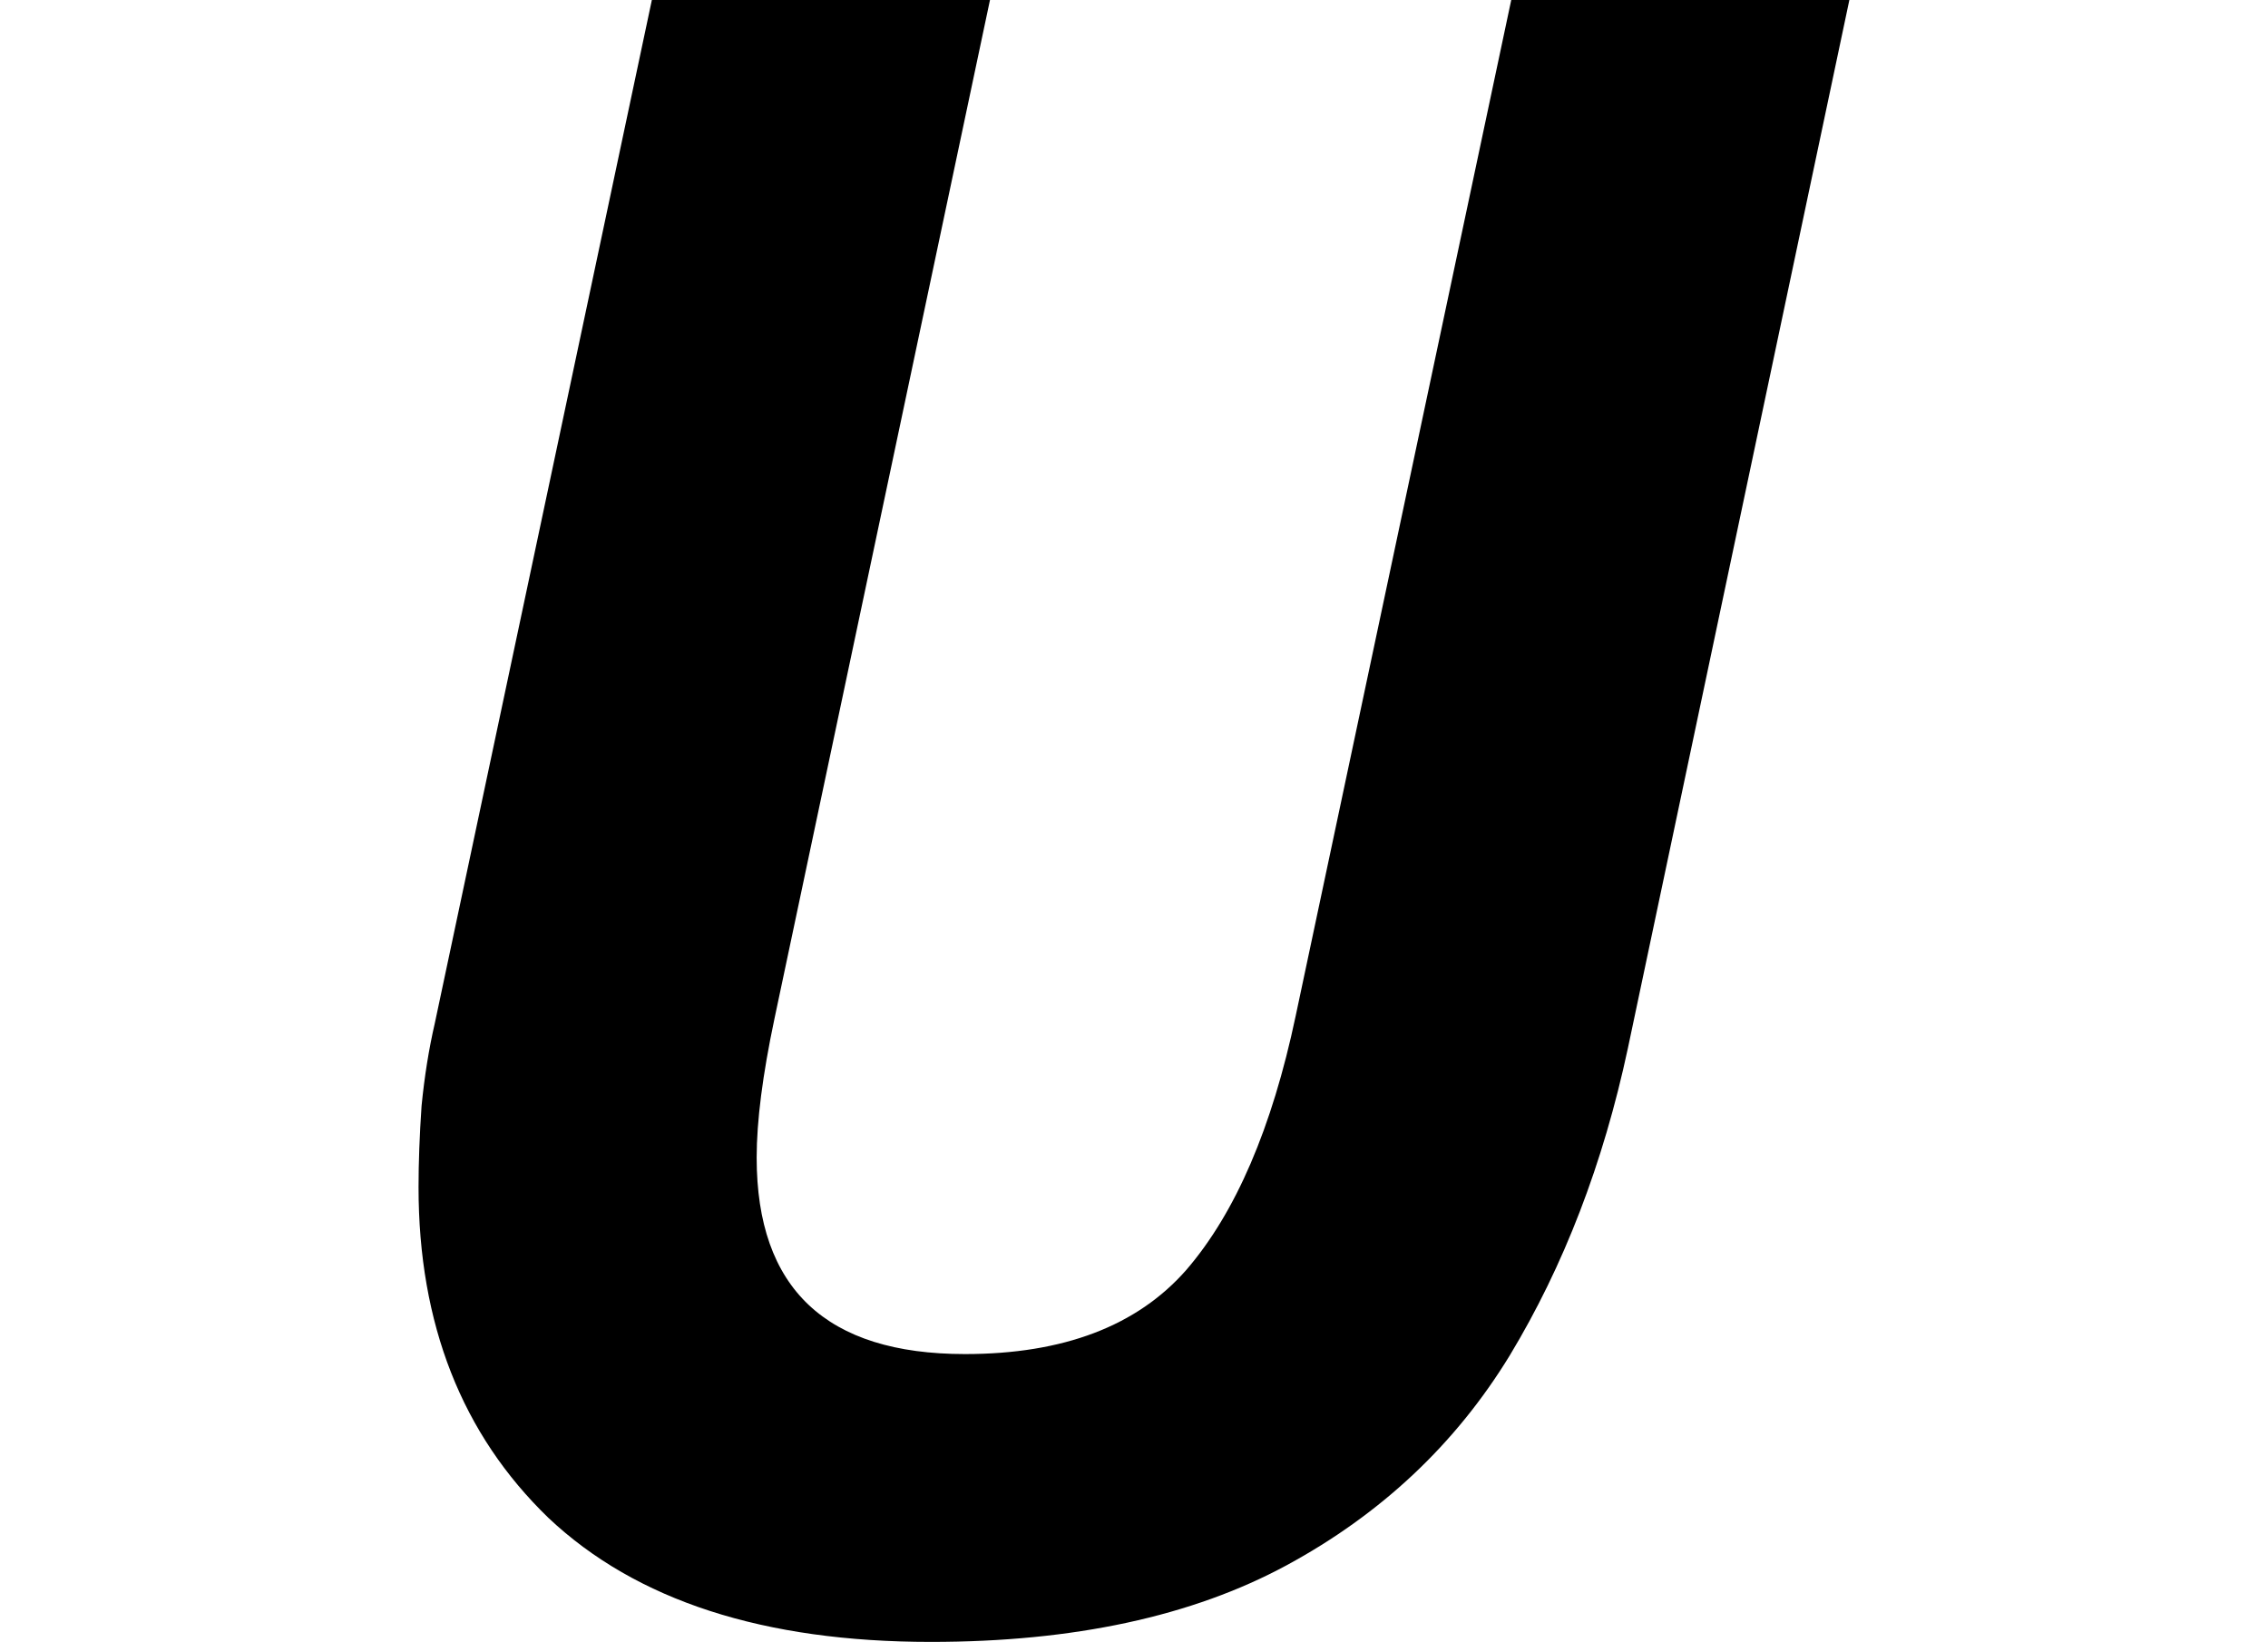 <svg height="17.375" viewBox="0 0 24 17.375" width="24" xmlns="http://www.w3.org/2000/svg">
<path d="M7.078,-0.234 Q4.422,-0.234 3.031,1.078 Q1.656,2.406 1.656,4.578 Q1.656,4.969 1.688,5.438 Q1.734,5.906 1.828,6.312 L4.125,17.141 L7.703,17.141 L5.422,6.359 Q5.234,5.469 5.234,4.891 Q5.234,2.812 7.438,2.812 Q9,2.812 9.781,3.703 Q10.562,4.609 10.938,6.391 L13.219,17.141 L16.797,17.141 L14.453,6.047 Q14.062,4.219 13.203,2.797 Q12.344,1.391 10.844,0.578 Q9.344,-0.234 7.078,-0.234 Z" transform="translate(2.773, 17.141) scale(1, -1)"/>
</svg>